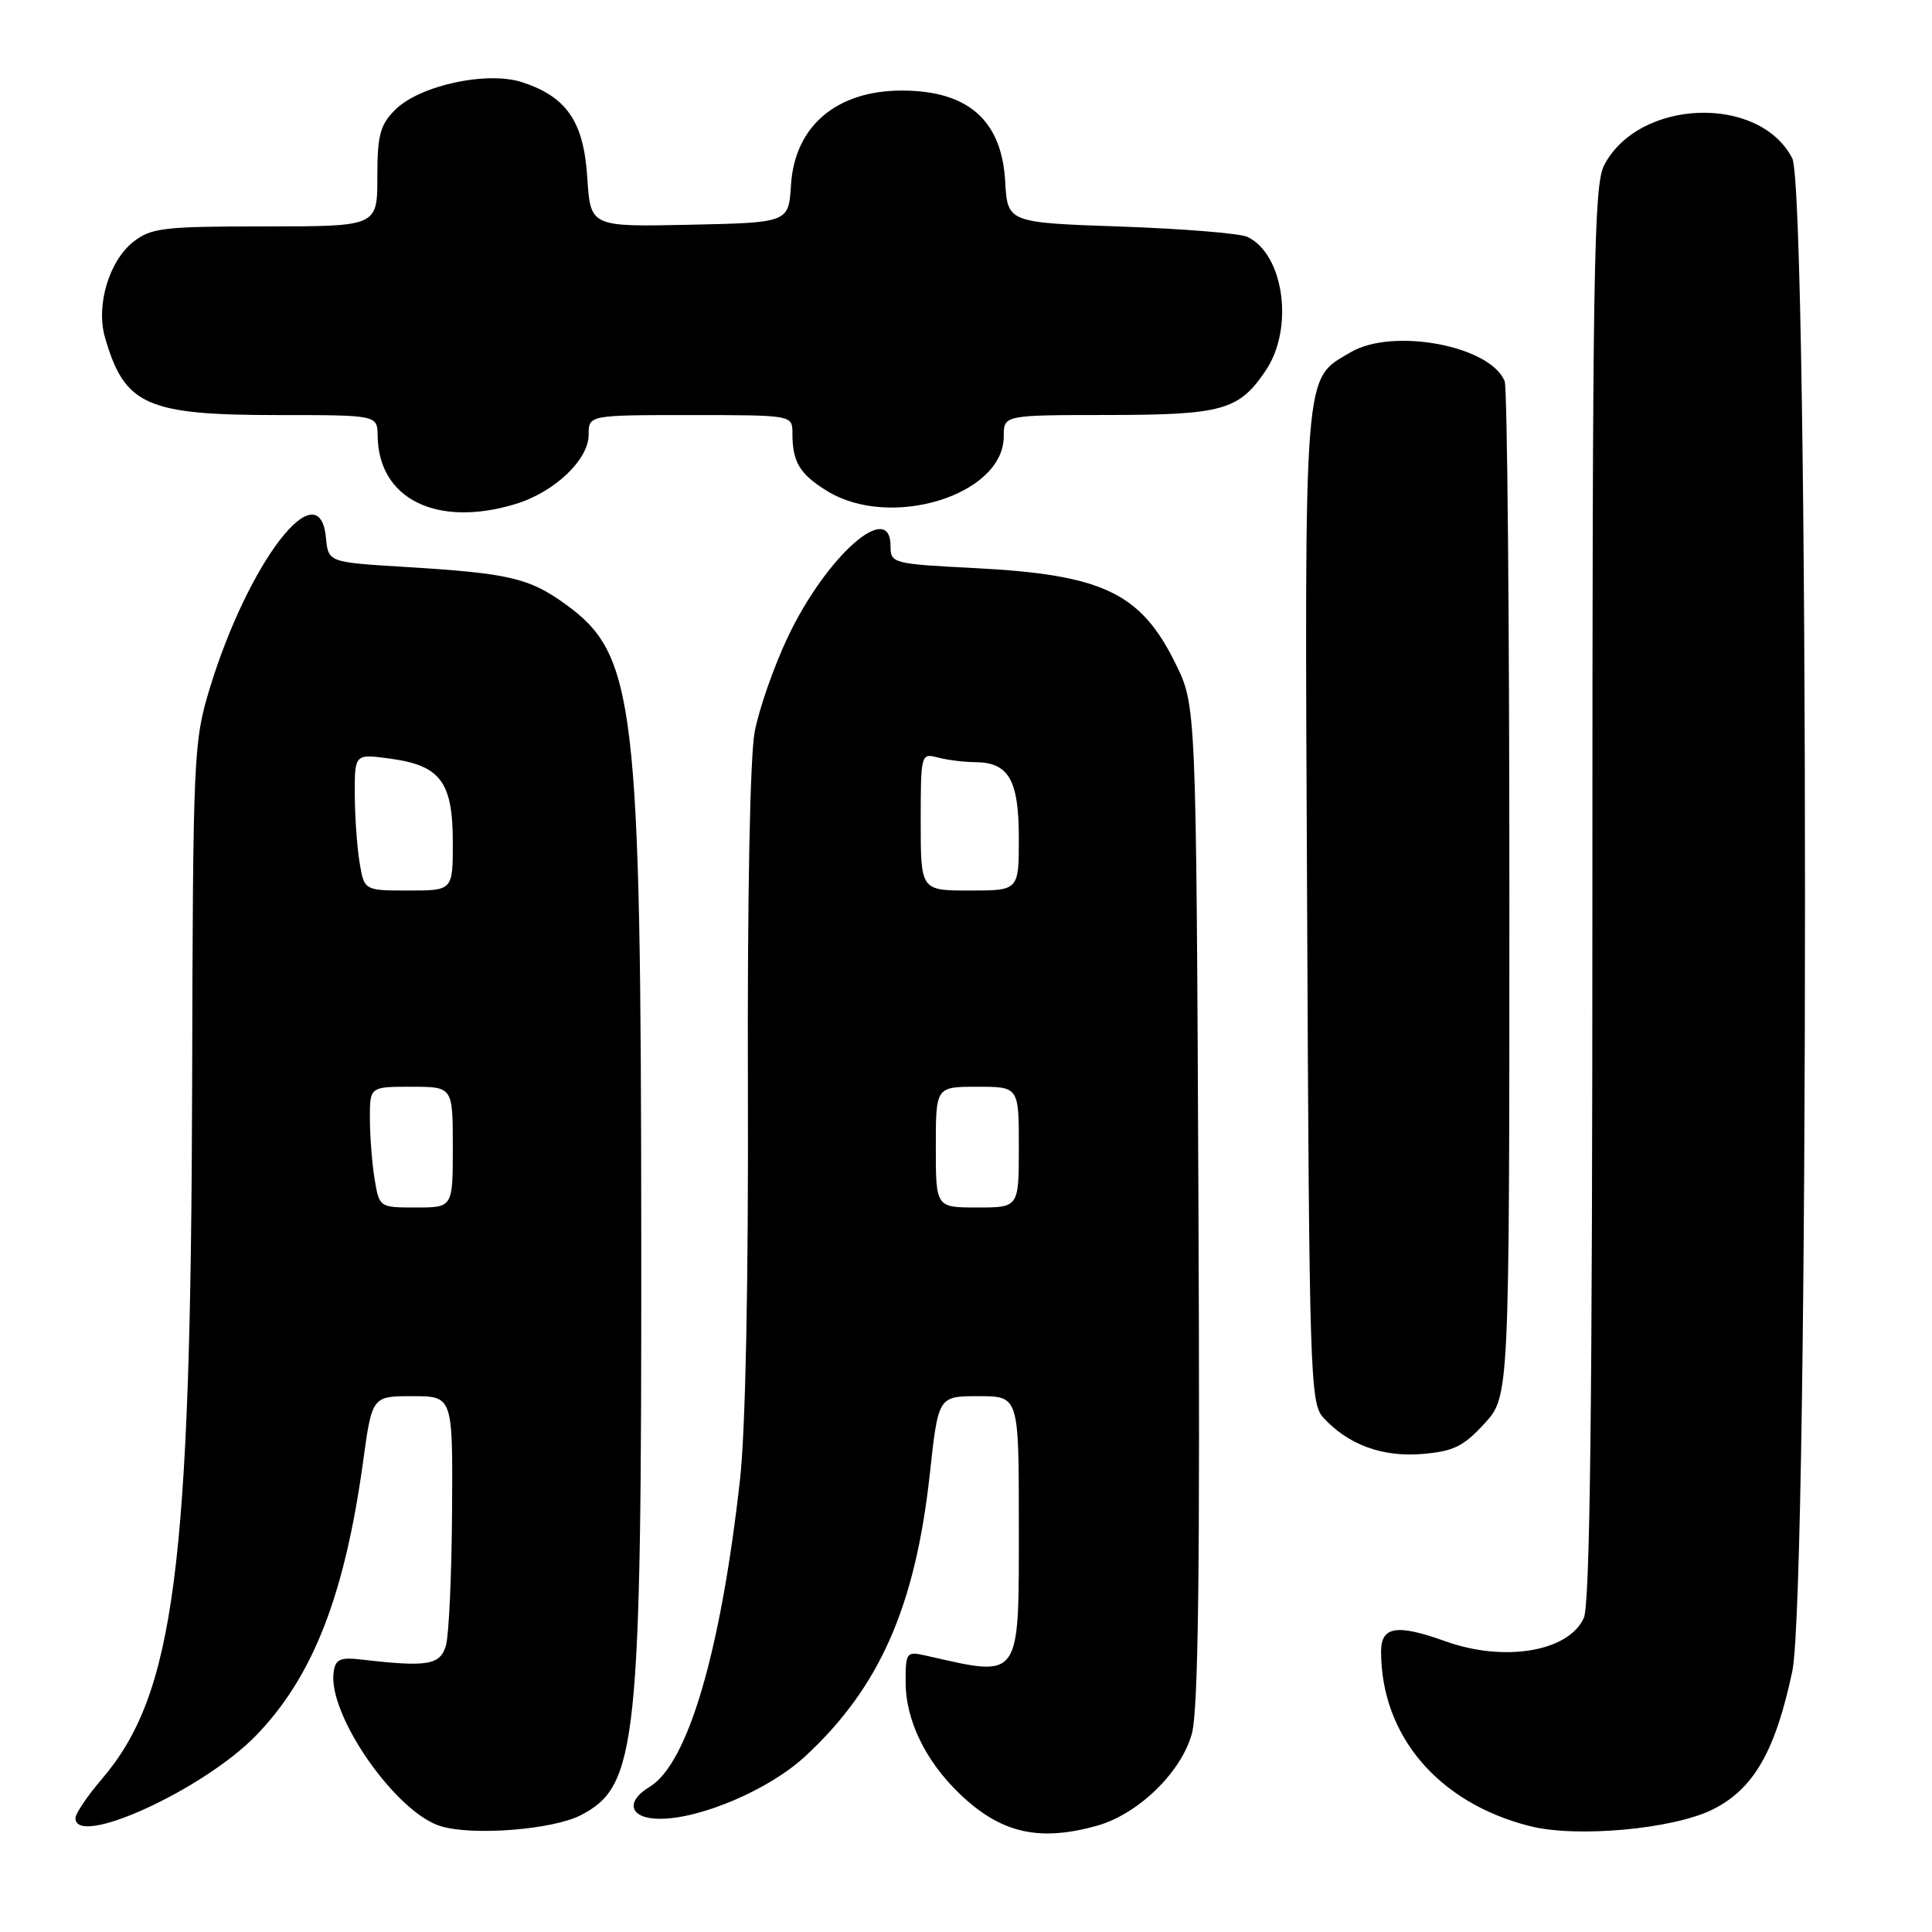 <?xml version="1.0" encoding="UTF-8" standalone="no"?>
<!DOCTYPE svg PUBLIC "-//W3C//DTD SVG 1.1//EN" "http://www.w3.org/Graphics/SVG/1.1/DTD/svg11.dtd" >
<svg xmlns="http://www.w3.org/2000/svg" xmlns:xlink="http://www.w3.org/1999/xlink" version="1.1" viewBox="0 0 256 256">
 <g >
 <path fill="currentColor"
d=" M 76.96 240.52 C 84.44 236.65 85.01 231.29 84.97 164.53 C 84.94 93.09 84.19 86.77 74.97 80.09 C 70.11 76.57 67.47 75.96 53.63 75.12 C 43.50 74.50 43.50 74.50 43.19 71.25 C 42.32 62.24 32.94 74.39 27.81 91.16 C 25.64 98.27 25.57 99.89 25.46 143.50 C 25.30 207.81 23.13 224.47 13.49 235.74 C 11.57 237.98 10.00 240.31 10.00 240.91 C 10.00 244.90 26.95 237.15 33.91 229.98 C 41.44 222.22 45.66 211.45 48.10 193.75 C 49.30 185.00 49.30 185.00 54.65 185.00 C 60.00 185.00 60.00 185.00 59.90 200.25 C 59.85 208.64 59.48 216.62 59.10 218.00 C 58.35 220.63 56.68 220.92 48.00 219.91 C 45.07 219.57 44.45 219.83 44.21 221.56 C 43.40 227.16 52.40 240.13 58.37 241.97 C 62.59 243.28 73.24 242.45 76.96 240.52 Z  M 145.32 241.93 C 150.78 240.41 156.49 234.89 157.92 229.75 C 158.79 226.63 159.02 207.98 158.80 159.50 C 158.50 93.50 158.50 93.50 155.78 87.96 C 151.16 78.55 146.15 76.16 129.25 75.28 C 118.27 74.72 118.00 74.65 118.00 72.35 C 118.00 66.14 109.47 73.70 104.39 84.41 C 102.54 88.31 100.57 93.96 100.00 96.96 C 99.38 100.23 99.02 119.10 99.10 143.96 C 99.18 169.90 98.79 189.44 98.06 196.00 C 95.52 218.83 91.15 233.70 86.09 236.76 C 82.74 238.78 83.46 241.00 87.46 241.00 C 92.87 241.00 101.92 237.12 106.64 232.77 C 116.54 223.64 121.28 212.91 123.21 195.27 C 124.33 185.00 124.33 185.00 129.67 185.00 C 135.00 185.00 135.00 185.00 135.00 201.88 C 135.00 222.84 135.41 222.26 122.75 219.39 C 120.09 218.79 120.00 218.90 120.00 222.92 C 120.00 227.92 122.64 233.36 127.16 237.69 C 132.59 242.89 137.62 244.07 145.32 241.93 Z  M 226.93 239.77 C 232.36 237.07 235.24 232.07 237.49 221.45 C 239.74 210.86 239.73 25.31 237.48 20.97 C 233.10 12.49 217.11 13.09 212.55 21.91 C 211.18 24.55 211.00 35.94 211.00 118.40 C 211.00 186.16 210.69 212.59 209.86 214.40 C 207.83 218.86 199.30 220.28 191.50 217.47 C 185.10 215.17 183.00 215.50 183.00 218.82 C 183.00 229.99 190.59 238.91 202.72 241.97 C 208.90 243.54 221.70 242.37 226.93 239.77 Z  M 196.69 188.64 C 200.00 185.03 200.00 185.03 200.00 118.60 C 200.00 82.06 199.72 51.43 199.38 50.54 C 197.57 45.83 184.57 43.37 178.96 46.68 C 172.67 50.40 172.86 47.87 173.20 120.15 C 173.48 182.04 173.60 185.91 175.32 187.81 C 178.59 191.41 183.14 193.10 188.44 192.66 C 192.57 192.32 193.91 191.67 196.69 188.64 Z  M 68.23 66.81 C 73.42 65.26 78.00 60.94 78.00 57.60 C 78.00 55.00 78.00 55.00 91.50 55.00 C 105.00 55.00 105.00 55.00 105.00 57.42 C 105.00 61.22 105.95 62.81 109.58 65.05 C 117.99 70.25 133.00 65.61 133.00 57.83 C 133.00 55.00 133.00 55.00 146.75 54.99 C 162.03 54.97 164.16 54.37 167.72 49.09 C 171.49 43.50 170.14 33.70 165.29 31.39 C 164.30 30.92 156.75 30.31 148.50 30.02 C 133.50 29.50 133.50 29.50 133.19 24.01 C 132.73 15.93 128.25 12.00 119.50 12.00 C 110.84 12.00 105.30 16.72 104.81 24.50 C 104.50 29.50 104.50 29.50 91.37 29.78 C 78.24 30.06 78.24 30.06 77.82 23.56 C 77.35 16.13 75.12 12.85 69.21 10.90 C 64.55 9.37 55.60 11.31 52.35 14.56 C 50.36 16.55 50.00 17.92 50.00 23.45 C 50.00 30.00 50.00 30.00 35.13 30.00 C 21.65 30.00 20.03 30.19 17.66 32.05 C 14.45 34.58 12.70 40.47 13.90 44.67 C 16.50 53.72 19.35 55.00 36.97 55.00 C 50.00 55.00 50.00 55.00 50.04 57.75 C 50.14 66.10 57.83 69.93 68.23 66.81 Z  M 49.64 156.25 C 49.30 154.19 49.02 150.59 49.01 148.25 C 49.00 144.00 49.00 144.00 54.50 144.00 C 60.00 144.00 60.00 144.00 60.00 152.00 C 60.00 160.00 60.00 160.00 55.13 160.00 C 50.28 160.00 50.26 159.99 49.64 156.25 Z  M 47.64 114.25 C 47.30 112.19 47.02 108.11 47.01 105.19 C 47.00 99.88 47.00 99.88 51.75 100.53 C 58.38 101.44 60.00 103.63 60.00 111.61 C 60.00 118.00 60.00 118.00 54.13 118.00 C 48.26 118.00 48.26 118.00 47.64 114.25 Z  M 124.00 152.00 C 124.00 144.00 124.00 144.00 129.50 144.00 C 135.00 144.00 135.00 144.00 135.00 152.00 C 135.00 160.00 135.00 160.00 129.50 160.00 C 124.00 160.00 124.00 160.00 124.00 152.00 Z  M 122.00 108.88 C 122.00 99.92 122.04 99.78 124.25 100.37 C 125.49 100.70 127.71 100.98 129.18 100.99 C 133.66 101.01 135.00 103.32 135.00 111.07 C 135.00 118.00 135.00 118.00 128.50 118.00 C 122.00 118.00 122.00 118.00 122.00 108.88 Z "/>
</g>
</svg>